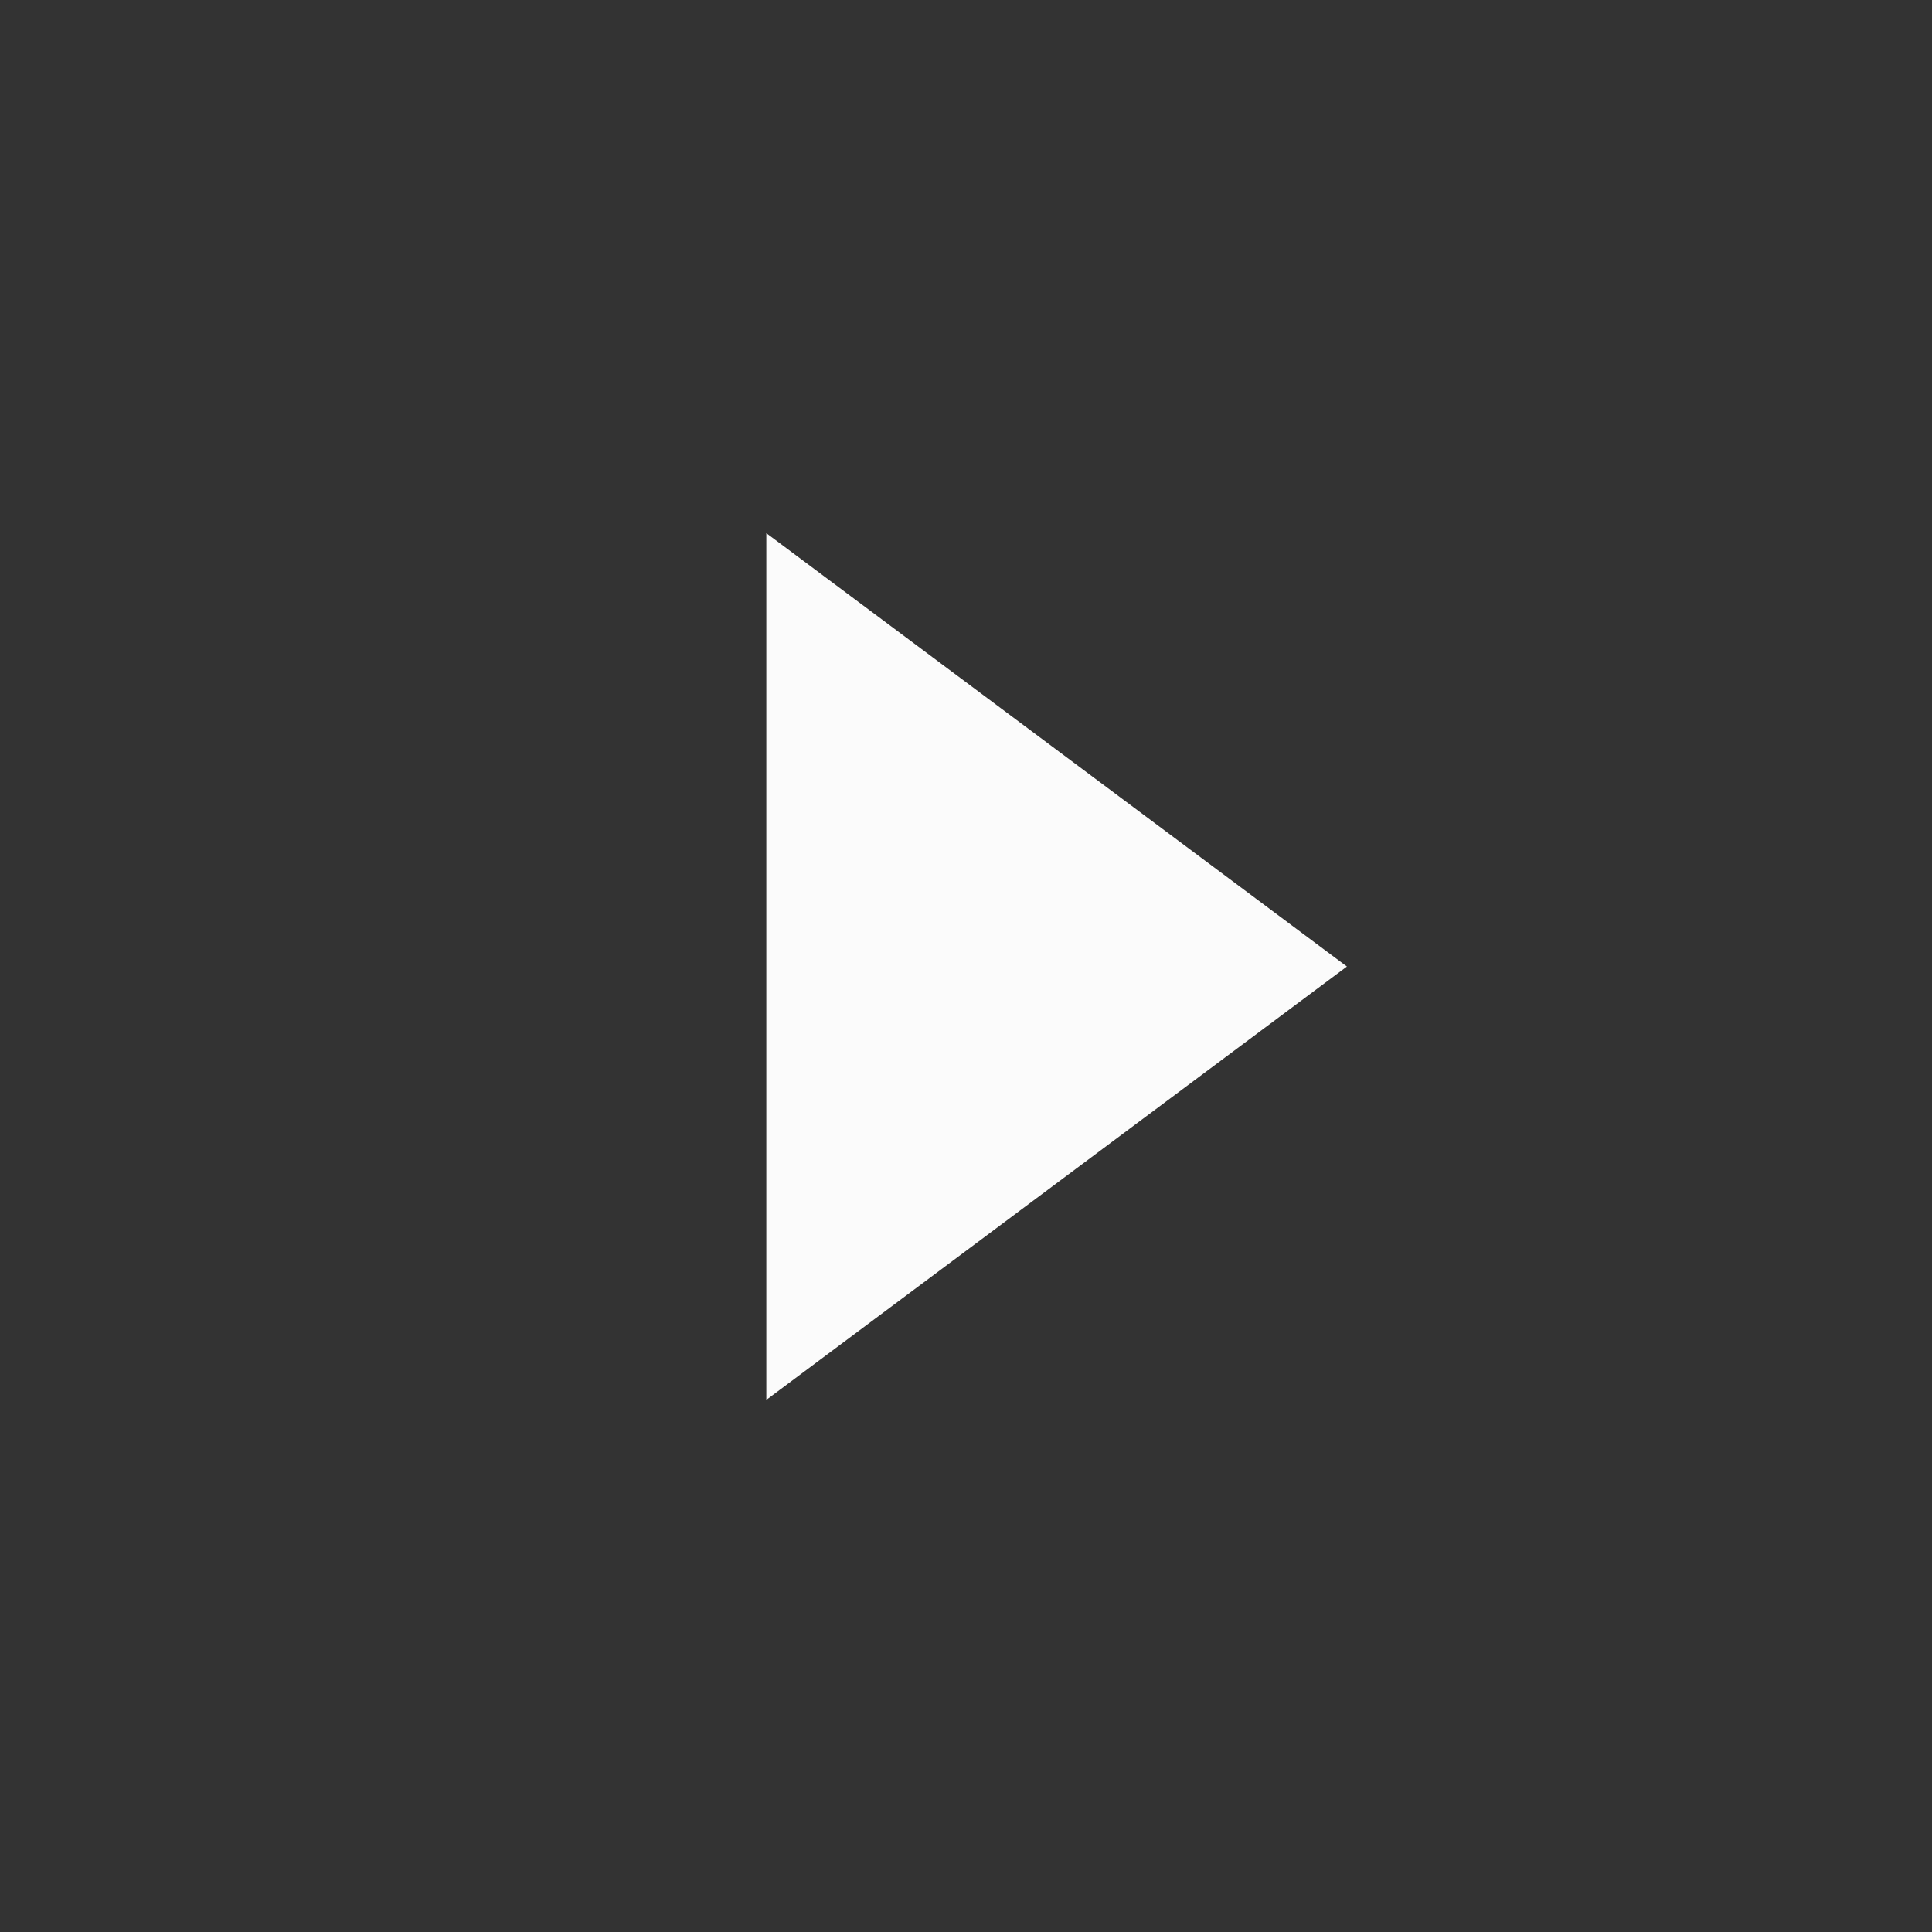 <?xml version="1.0" encoding="UTF-8" standalone="no"?>
<!DOCTYPE svg PUBLIC "-//W3C//DTD SVG 1.1//EN" "http://www.w3.org/Graphics/SVG/1.1/DTD/svg11.dtd">
<svg width="100%" height="100%" viewBox="0 0 50 50" version="1.1" xmlns="http://www.w3.org/2000/svg" xmlns:xlink="http://www.w3.org/1999/xlink" xml:space="preserve" xmlns:serif="http://www.serif.com/" style="fill-rule:evenodd;clip-rule:evenodd;stroke-linejoin:round;stroke-miterlimit:2;">
    <rect x="0" y="0" width="50" height="50" fill="#333333" stroke="none"/>
    <g transform="matrix(-1.56842e-16,0.87,-0.743,-1.39392e-16,46.417,-1.666)">
        <path d="M30.666,15.557L43.557,35.78L17.775,35.78L30.666,15.557Z" style="fill:rgb(251,251,251);"/>
    </g>
</svg>
